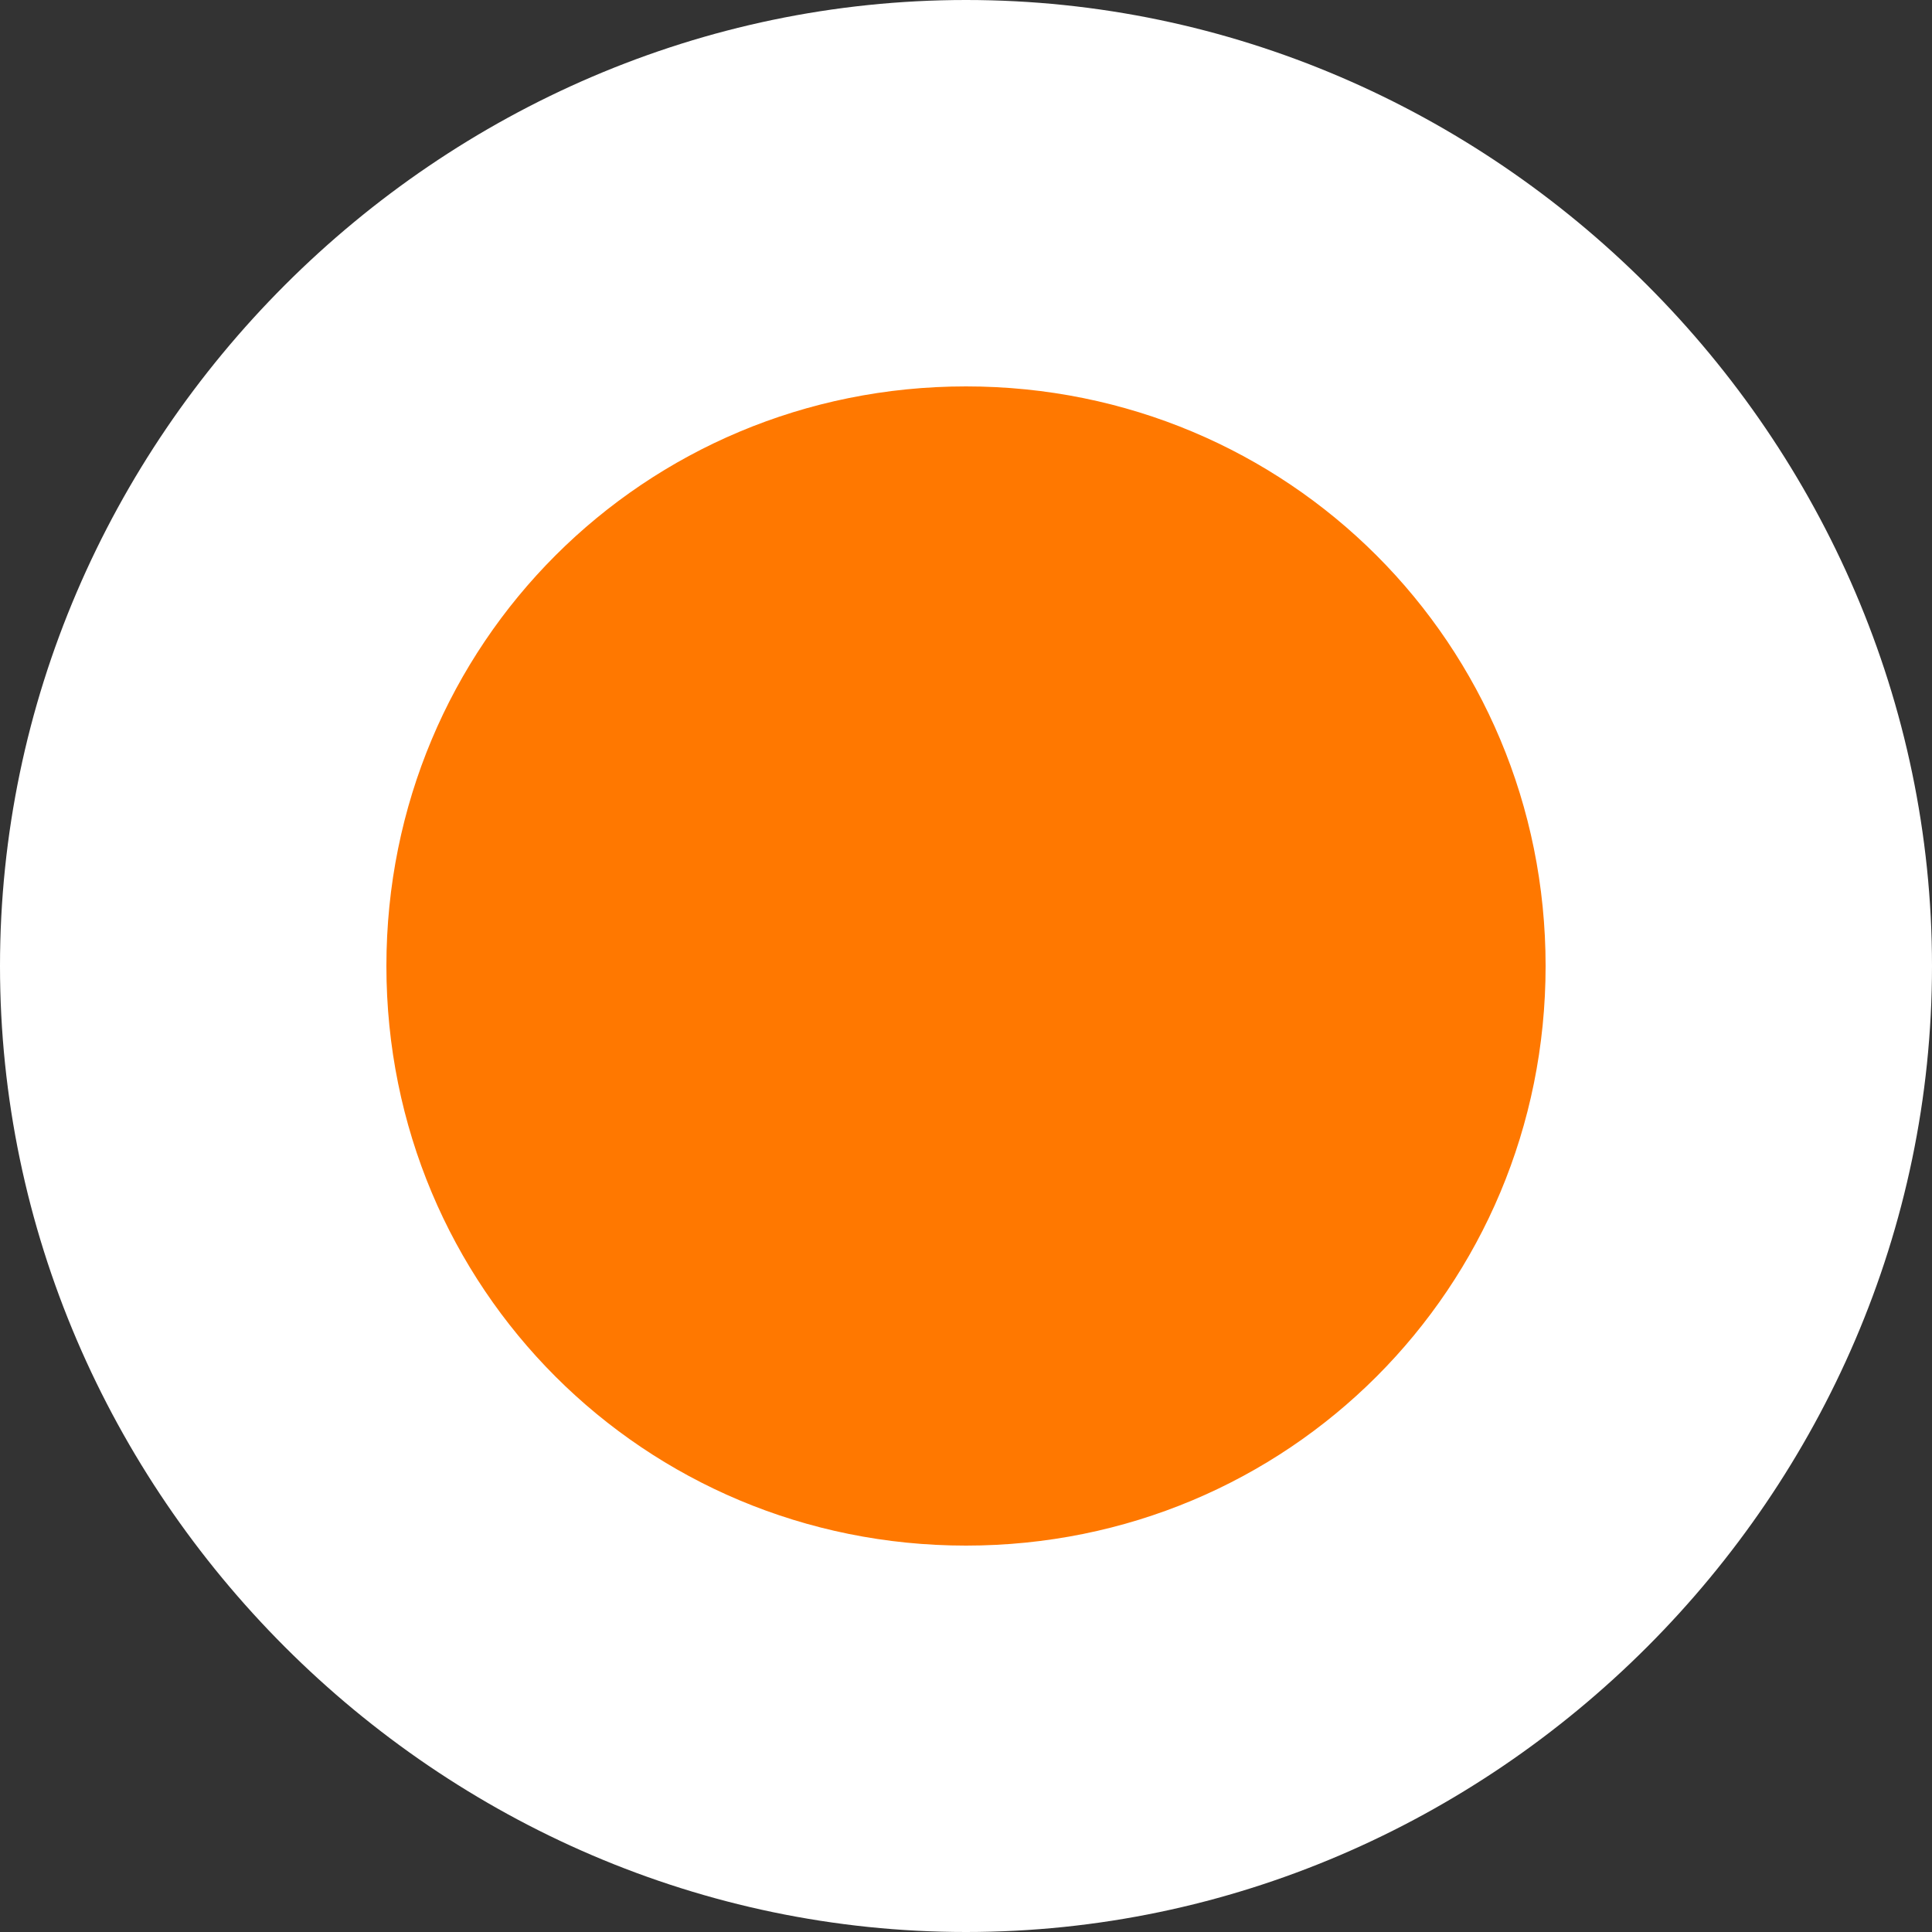 <?xml version="1.0" encoding="utf-8"?>
<!-- Generator: Adobe Illustrator 22.0.1, SVG Export Plug-In . SVG Version: 6.00 Build 0)  -->
<svg version="1.1" id="Layer_1" xmlns="http://www.w3.org/2000/svg" xmlns:xlink="http://www.w3.org/1999/xlink" x="0px" y="0px"
	 viewBox="0 0 15 15" style="enable-background:new 0 0 15 15;" xml:space="preserve">
<rect x="0" y="0" width="15" height="15" fill="#333333" stroke="none"/>
<style type="text/css">
	.st0{fill:#FF7800;}
	.st1{fill:#FFFFFF;}
</style>
<g>
	<circle class="st0" cx="7.5" cy="7.5" r="6"/>
	<path class="st1" d="M7.5,3C10,3,12,5,12,7.5S10,12,7.5,12S3,10,3,7.5S5,3,7.5,3 M7.5,0C3.4,0,0,3.4,0,7.5S3.4,15,7.5,15
		S15,11.6,15,7.5S11.6,0,7.5,0L7.5,0z"/>
</g>
</svg>
